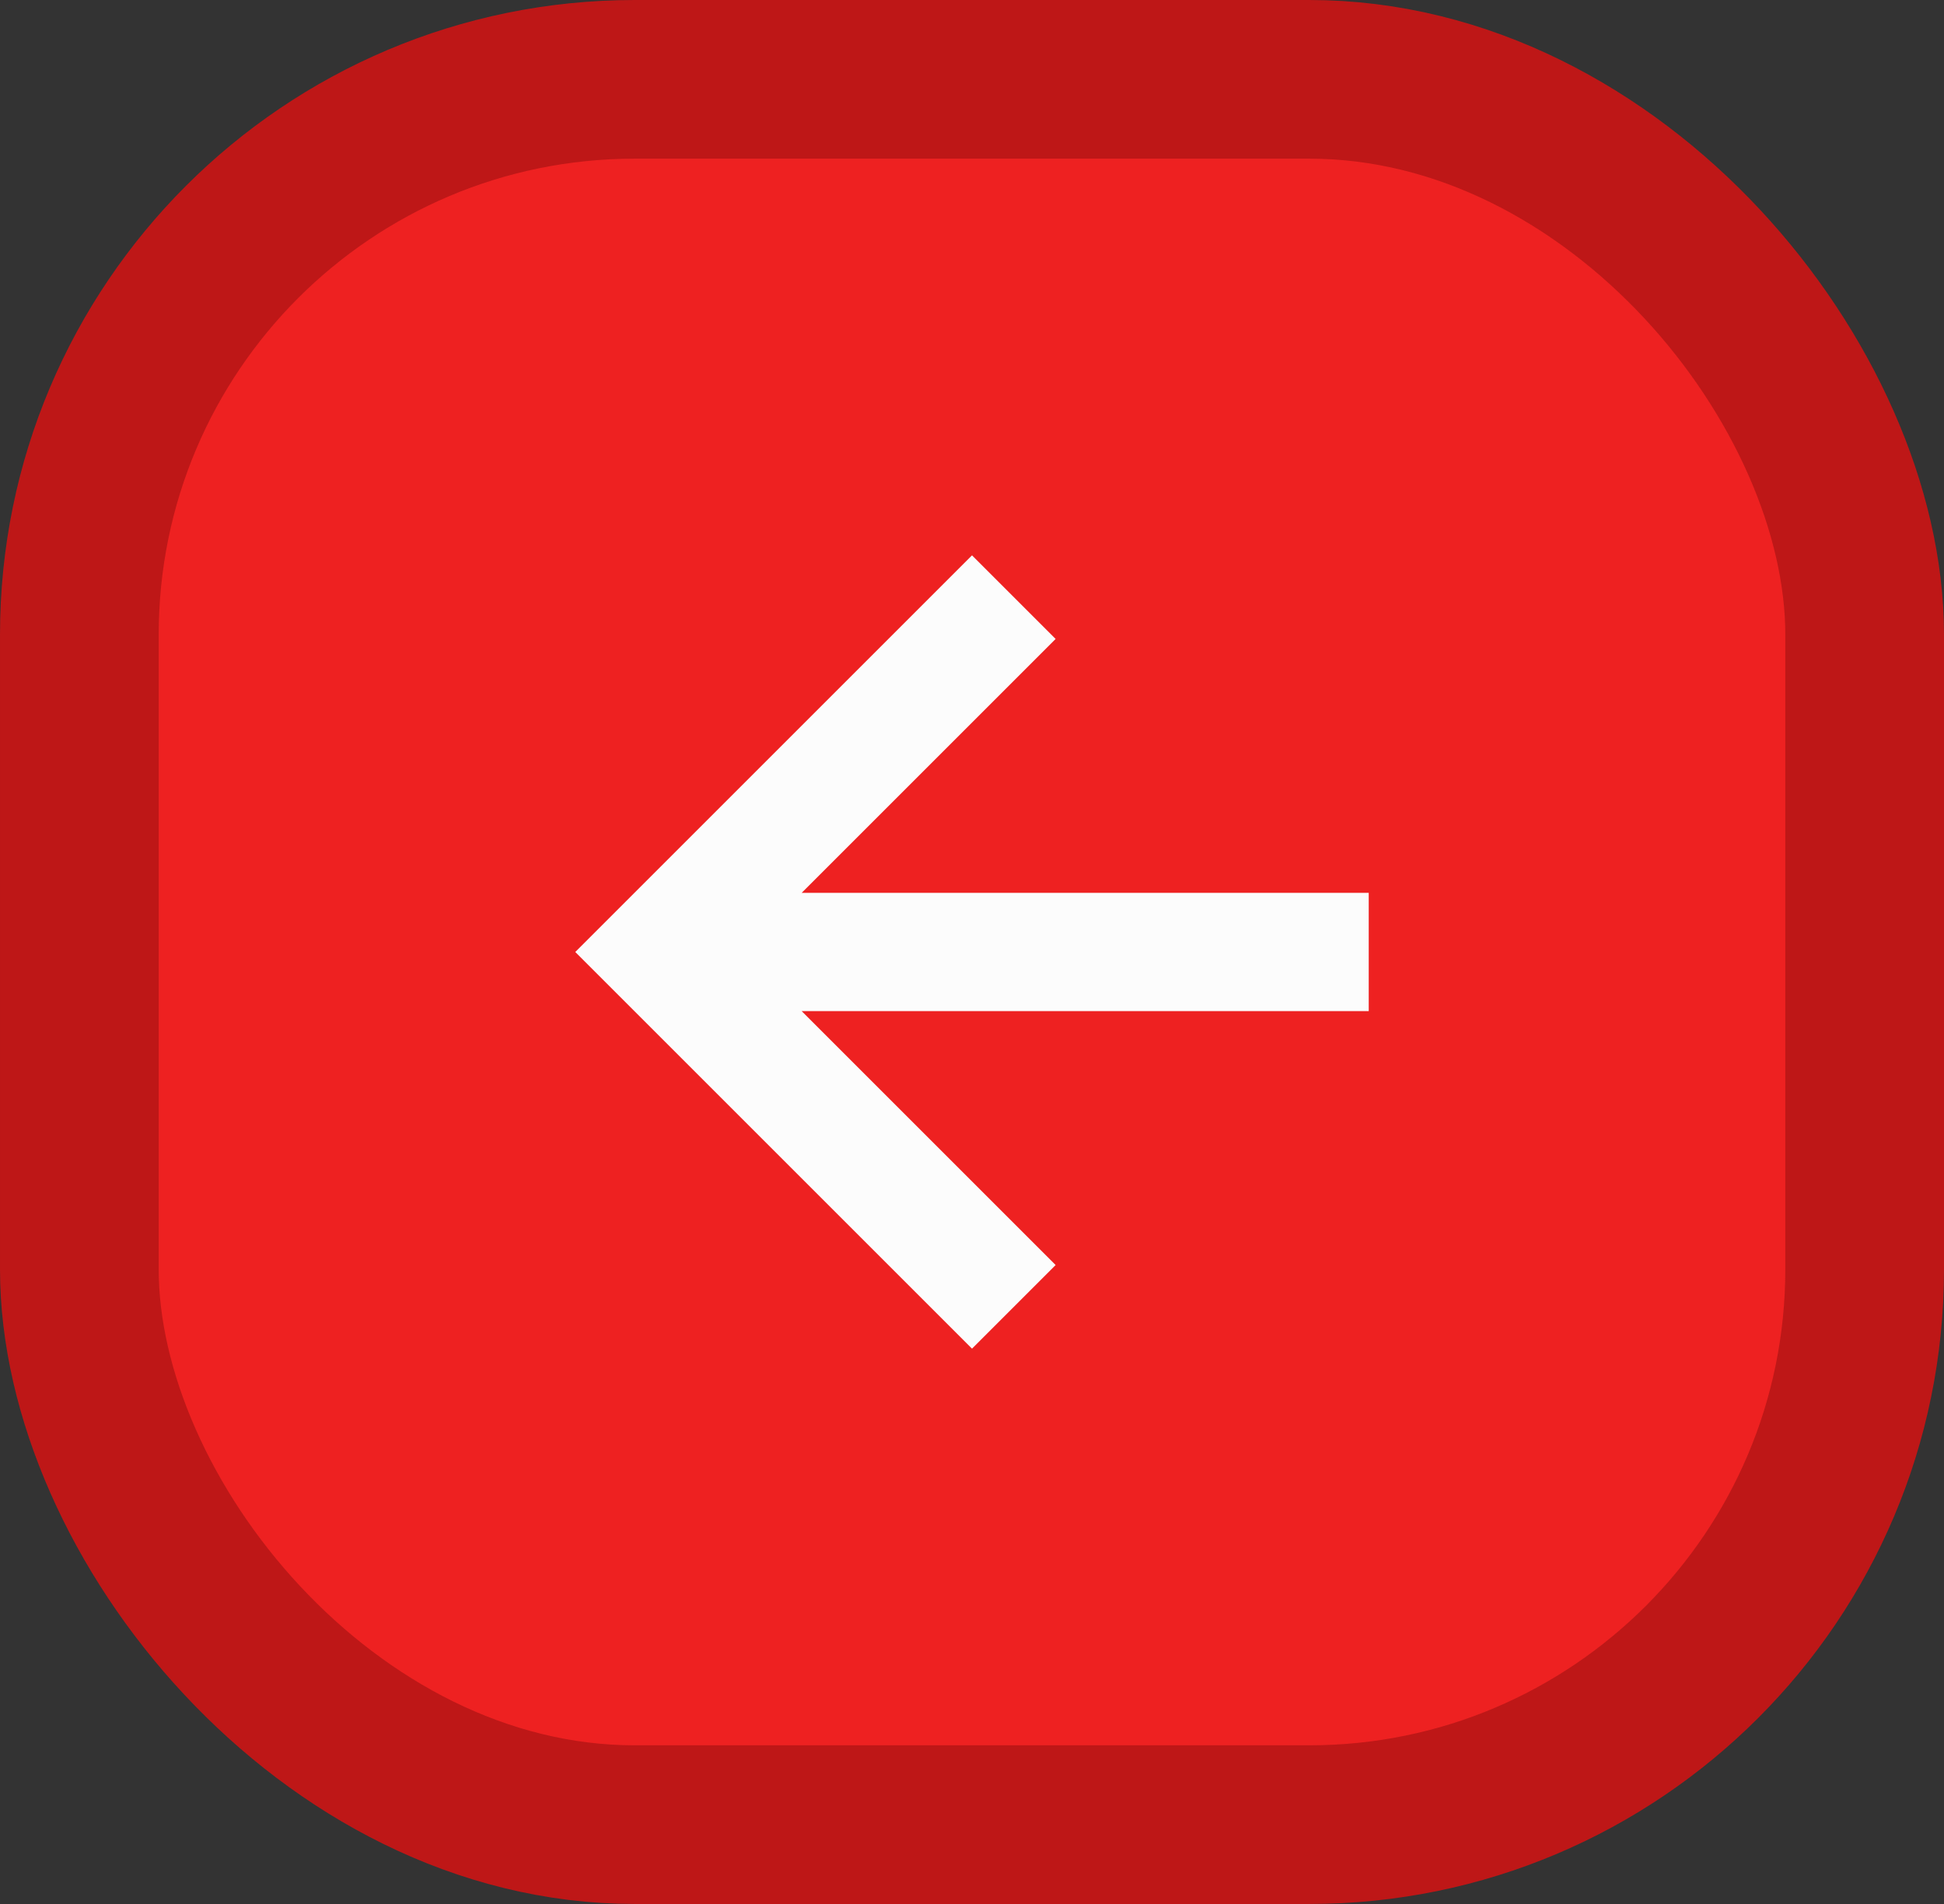 <svg width="49" height="48" viewBox="0 0 49 48" fill="none" xmlns="http://www.w3.org/2000/svg">
<rect x="0" y="0" width="49" height="48" fill="#333333" stroke="none"/>
<rect x="2" y="2" width="45" height="44" rx="14" fill="#EE2121"/>
<rect x="2" y="2" width="45" height="44" rx="14" stroke="#BE1717" stroke-width="4"/>
<path d="M20.207 25.491H34.5V22.509H20.207L26.608 16.108L24.5 14L14.5 24L24.5 34L26.608 31.892L20.207 25.491Z" fill="#FCFCFC"/>
</svg>

